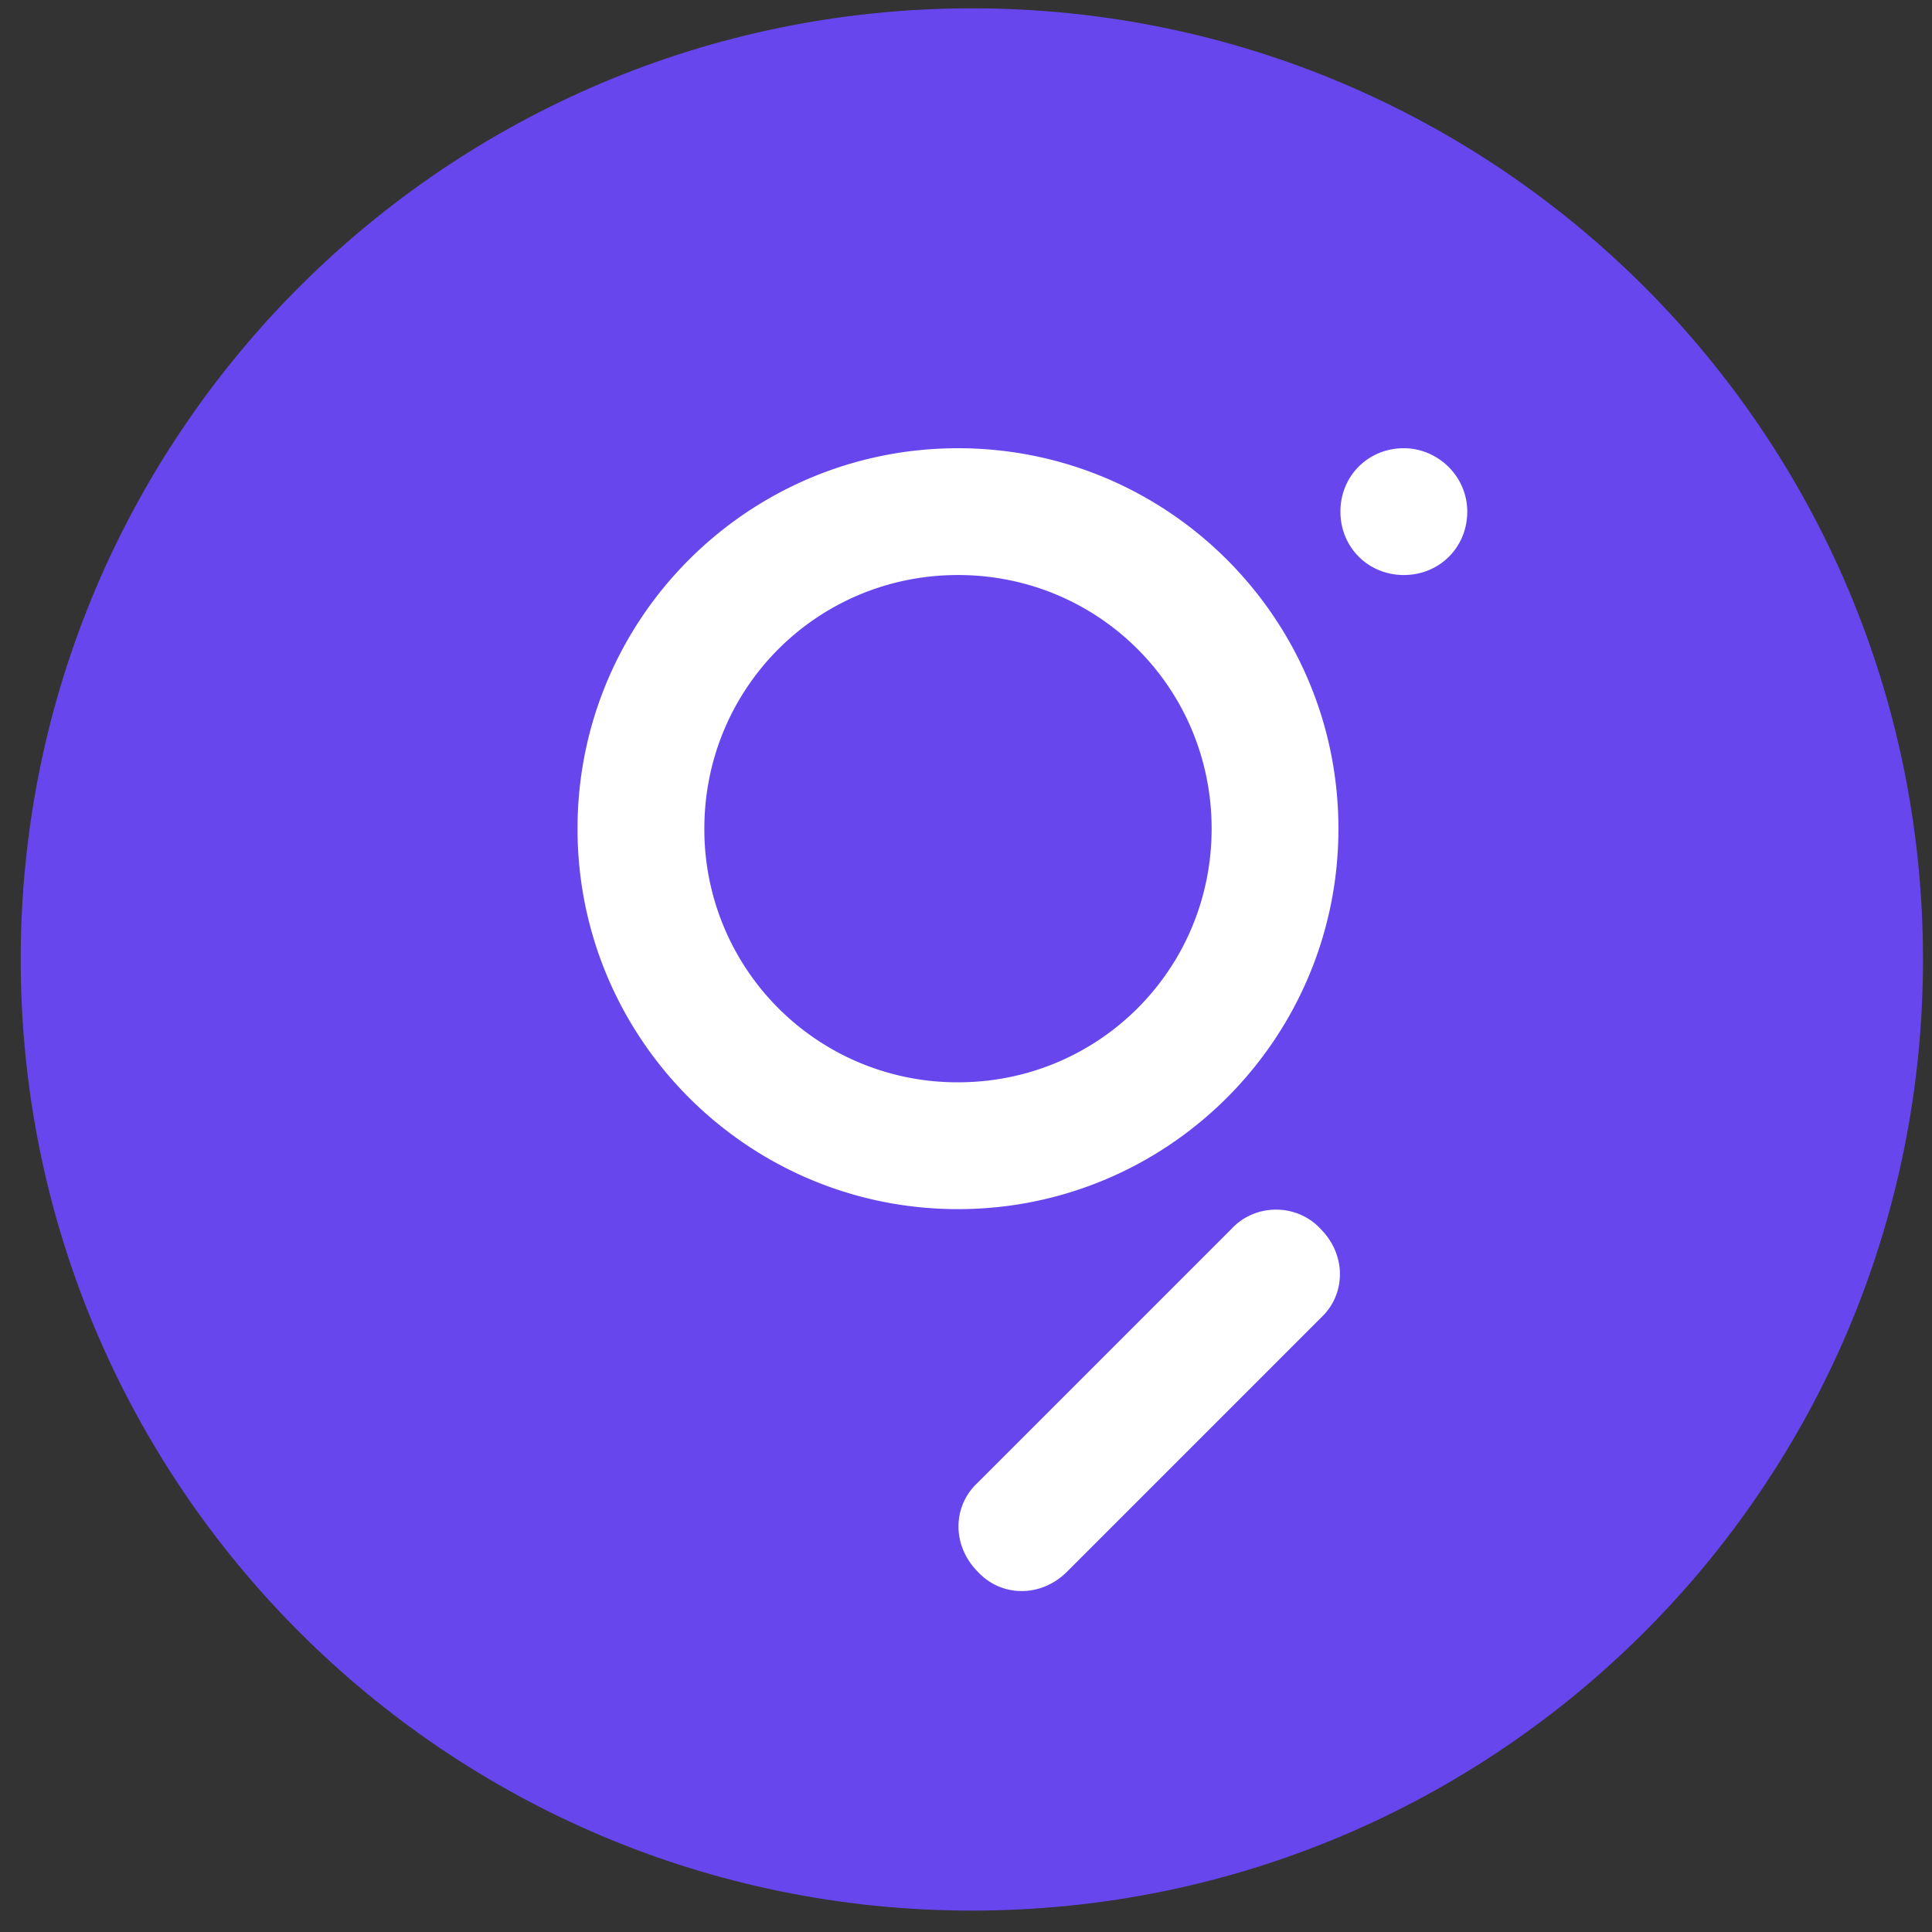 <svg fill="none" height="65" width="65" xmlns="http://www.w3.org/2000/svg"><rect width="100%" height="100%" fill="#333333" stroke="none"/><clipPath id="a"><path d="M0 0h64v64H0z" transform="translate(.697 .28)"/></clipPath><g clip-path="url(#a)"><path d="M32.697 64.28c17.673 0 32-14.327 32-32s-14.327-32-32-32-32 14.327-32 32 14.327 32 32 32z" fill="#6747ed"/><path clip-rule="evenodd" d="M32.23 36.413a8.507 8.507 0 0 1-8.533-8.533c0-4.734 3.8-8.534 8.534-8.534 4.733 0 8.533 3.8 8.533 8.534 0 4.733-3.8 8.533-8.533 8.533zm0-21.333c7.067 0 12.8 5.733 12.8 12.8 0 7.066-5.733 12.8-12.8 12.8-7.066 0-12.8-5.734-12.8-12.8 0-7.067 5.734-12.8 12.8-12.8zm12.2 26.266c.867.867.867 2.2 0 3l-8.533 8.534c-.866.866-2.2.866-3 0-.866-.867-.866-2.2 0-3l8.534-8.534c.8-.866 2.2-.866 3 0zm4.934-24.133c0 1.2-.933 2.133-2.133 2.133s-2.134-.933-2.134-2.133.934-2.133 2.134-2.133c1.133 0 2.133.933 2.133 2.133z" fill="#fff" fill-rule="evenodd"/></g></svg>